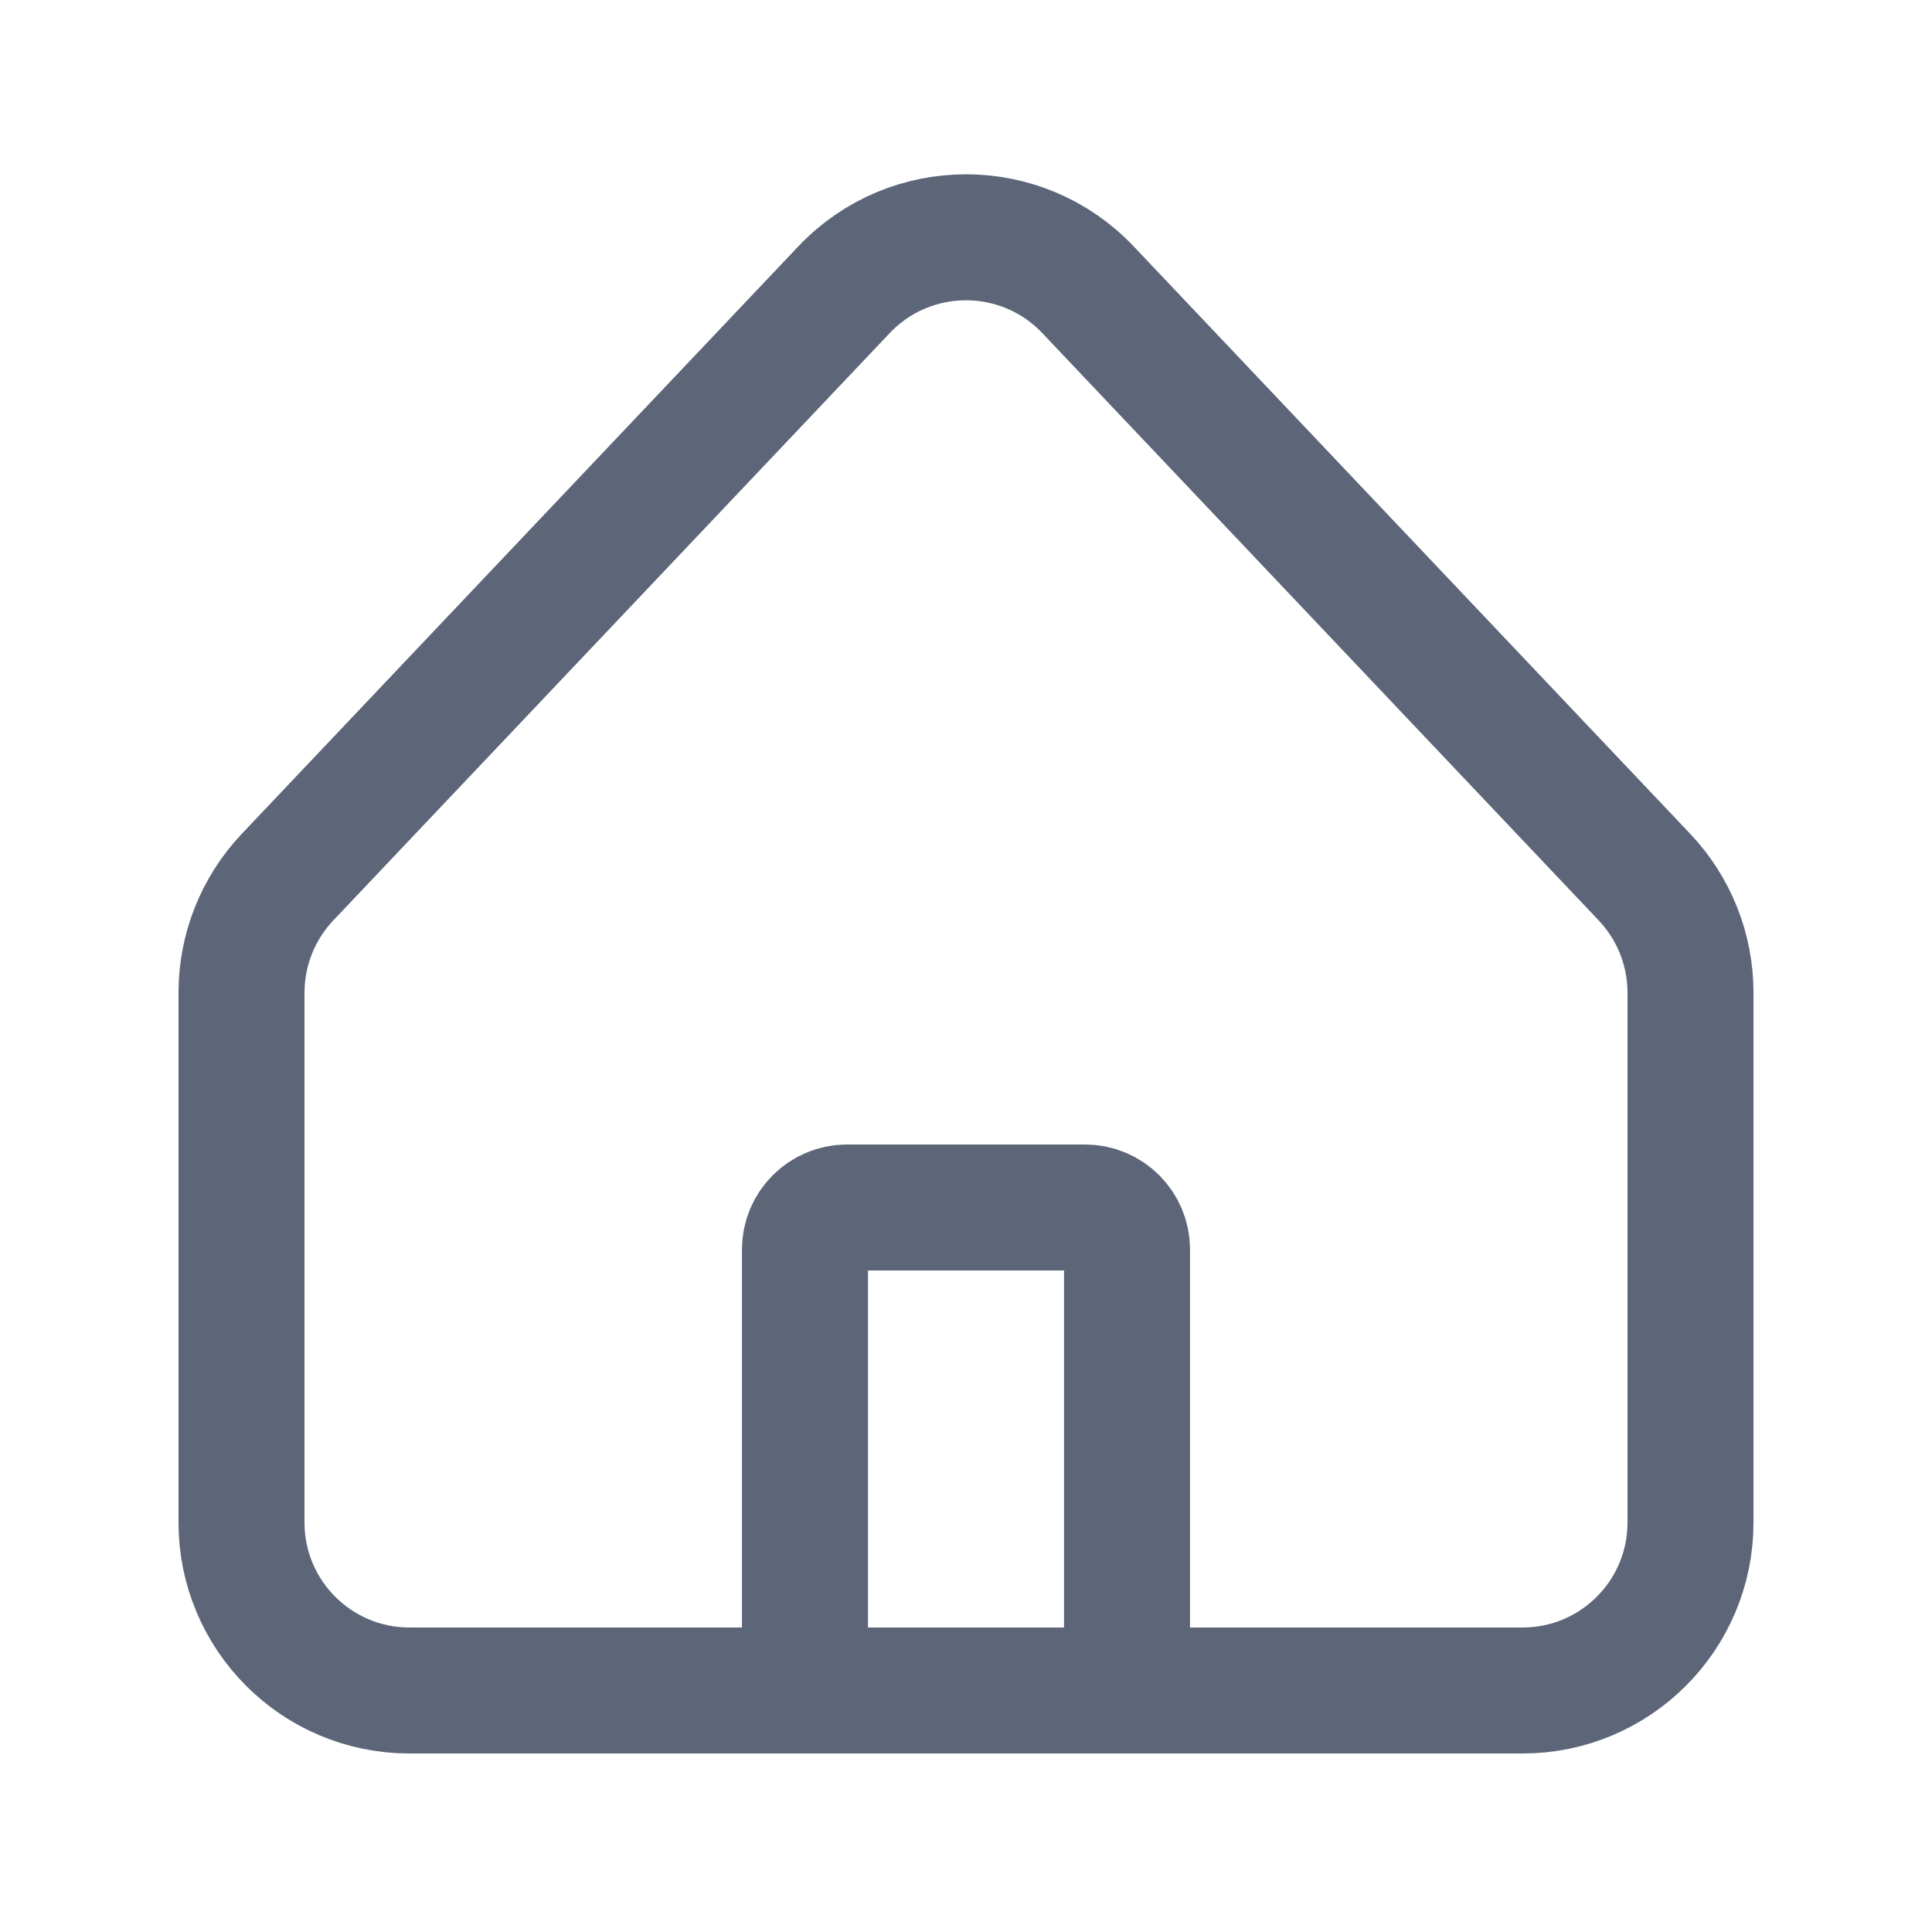 <svg width="23" height="23" viewBox="0 0 23 23" fill="none" xmlns="http://www.w3.org/2000/svg">
<path d="M9.583 20.125H4.875C3.77 20.125 2.875 19.23 2.875 18.125V11.818C2.875 11.306 3.071 10.814 3.423 10.442L10.048 3.449C10.837 2.617 12.163 2.617 12.952 3.449L19.577 10.442C19.929 10.814 20.125 11.306 20.125 11.818V18.125C20.125 19.23 19.23 20.125 18.125 20.125H13.417M9.583 20.125V14.875C9.583 14.599 9.807 14.375 10.083 14.375H12.917C13.193 14.375 13.417 14.599 13.417 14.875V20.125M9.583 20.125H13.417" stroke="#5D6679" stroke-width="1.5"/>
</svg>
